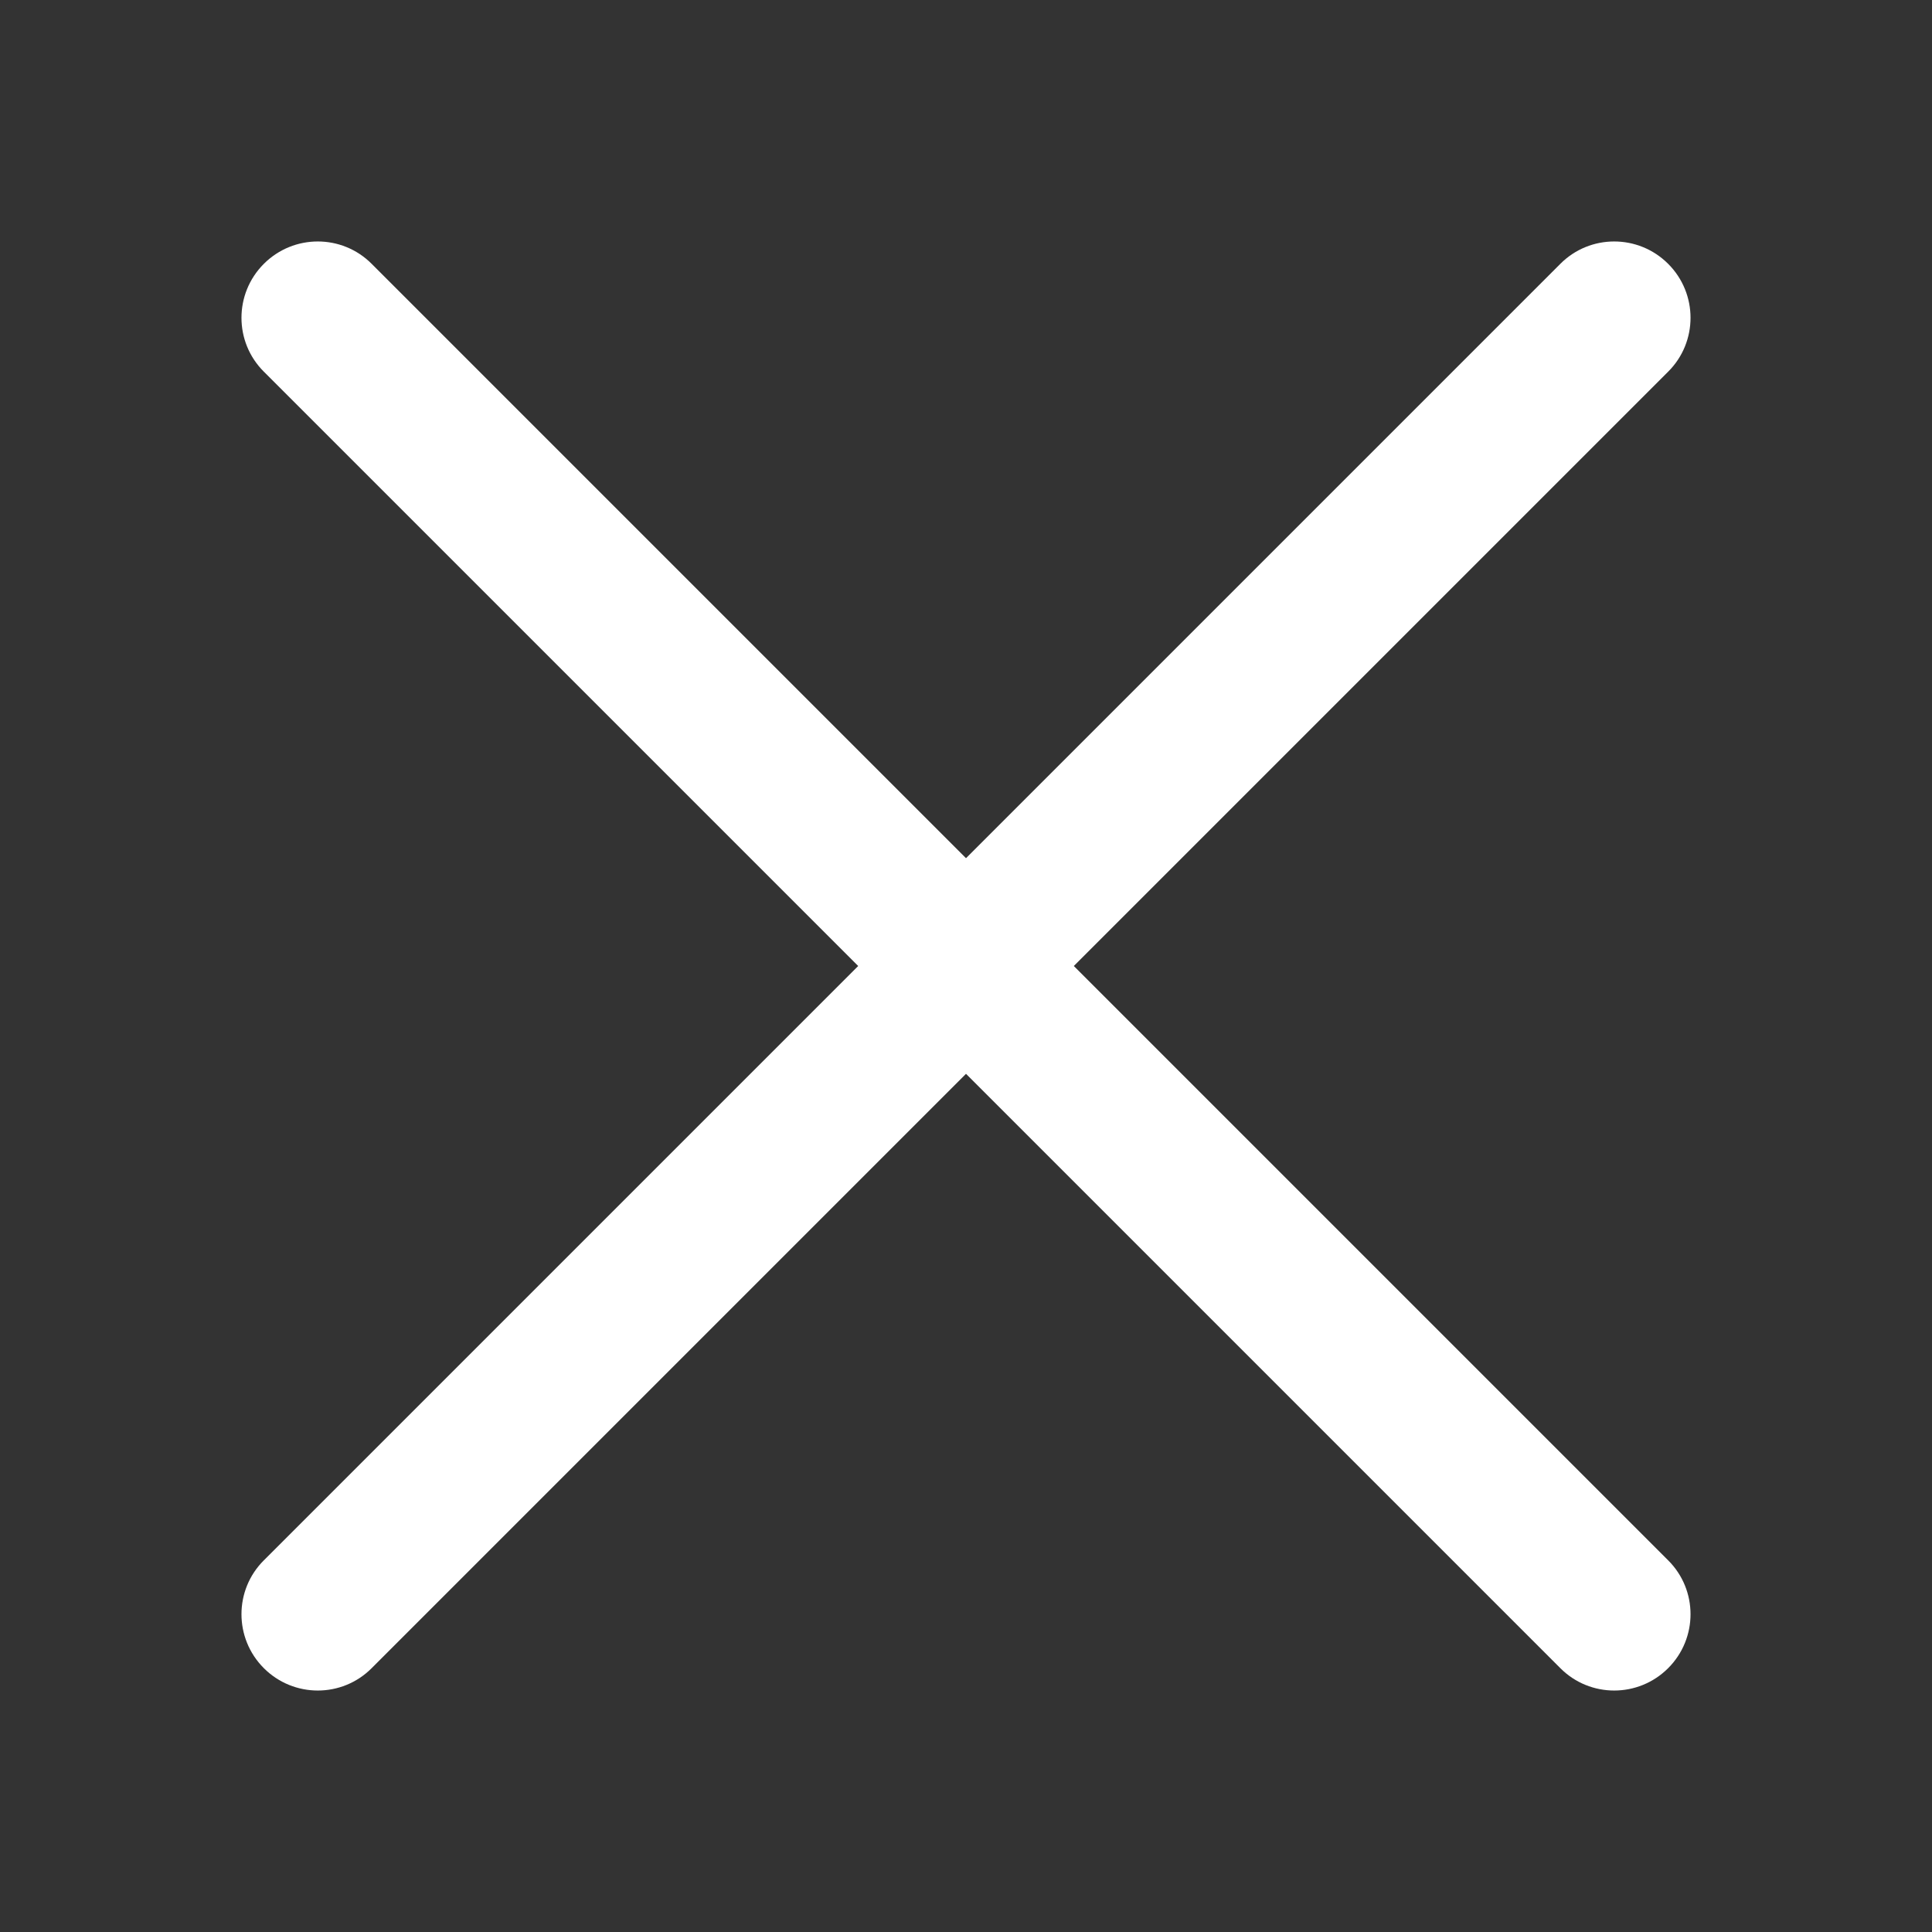 <svg width="16" height="16" viewBox="0 0 16 16" fill="none" xmlns="http://www.w3.org/2000/svg">
<rect x="0" y="0" width="16" height="16" fill="#333333" stroke="none"/>
<path d="M8.893 8L13.815 3.078C14.062 2.832 14.062 2.432 13.815 2.185C13.568 1.938 13.168 1.938 12.922 2.185L8 7.107L3.078 2.185C2.832 1.938 2.432 1.938 2.185 2.185C1.938 2.432 1.938 2.832 2.185 3.078L7.107 8L2.185 12.922C1.938 13.168 1.938 13.568 2.185 13.815C2.432 14.062 2.832 14.062 3.078 13.815L8 8.893L12.922 13.815C13.168 14.062 13.568 14.062 13.815 13.815C14.062 13.568 14.062 13.168 13.815 12.922L8.893 8Z" fill="white"/>
</svg>
